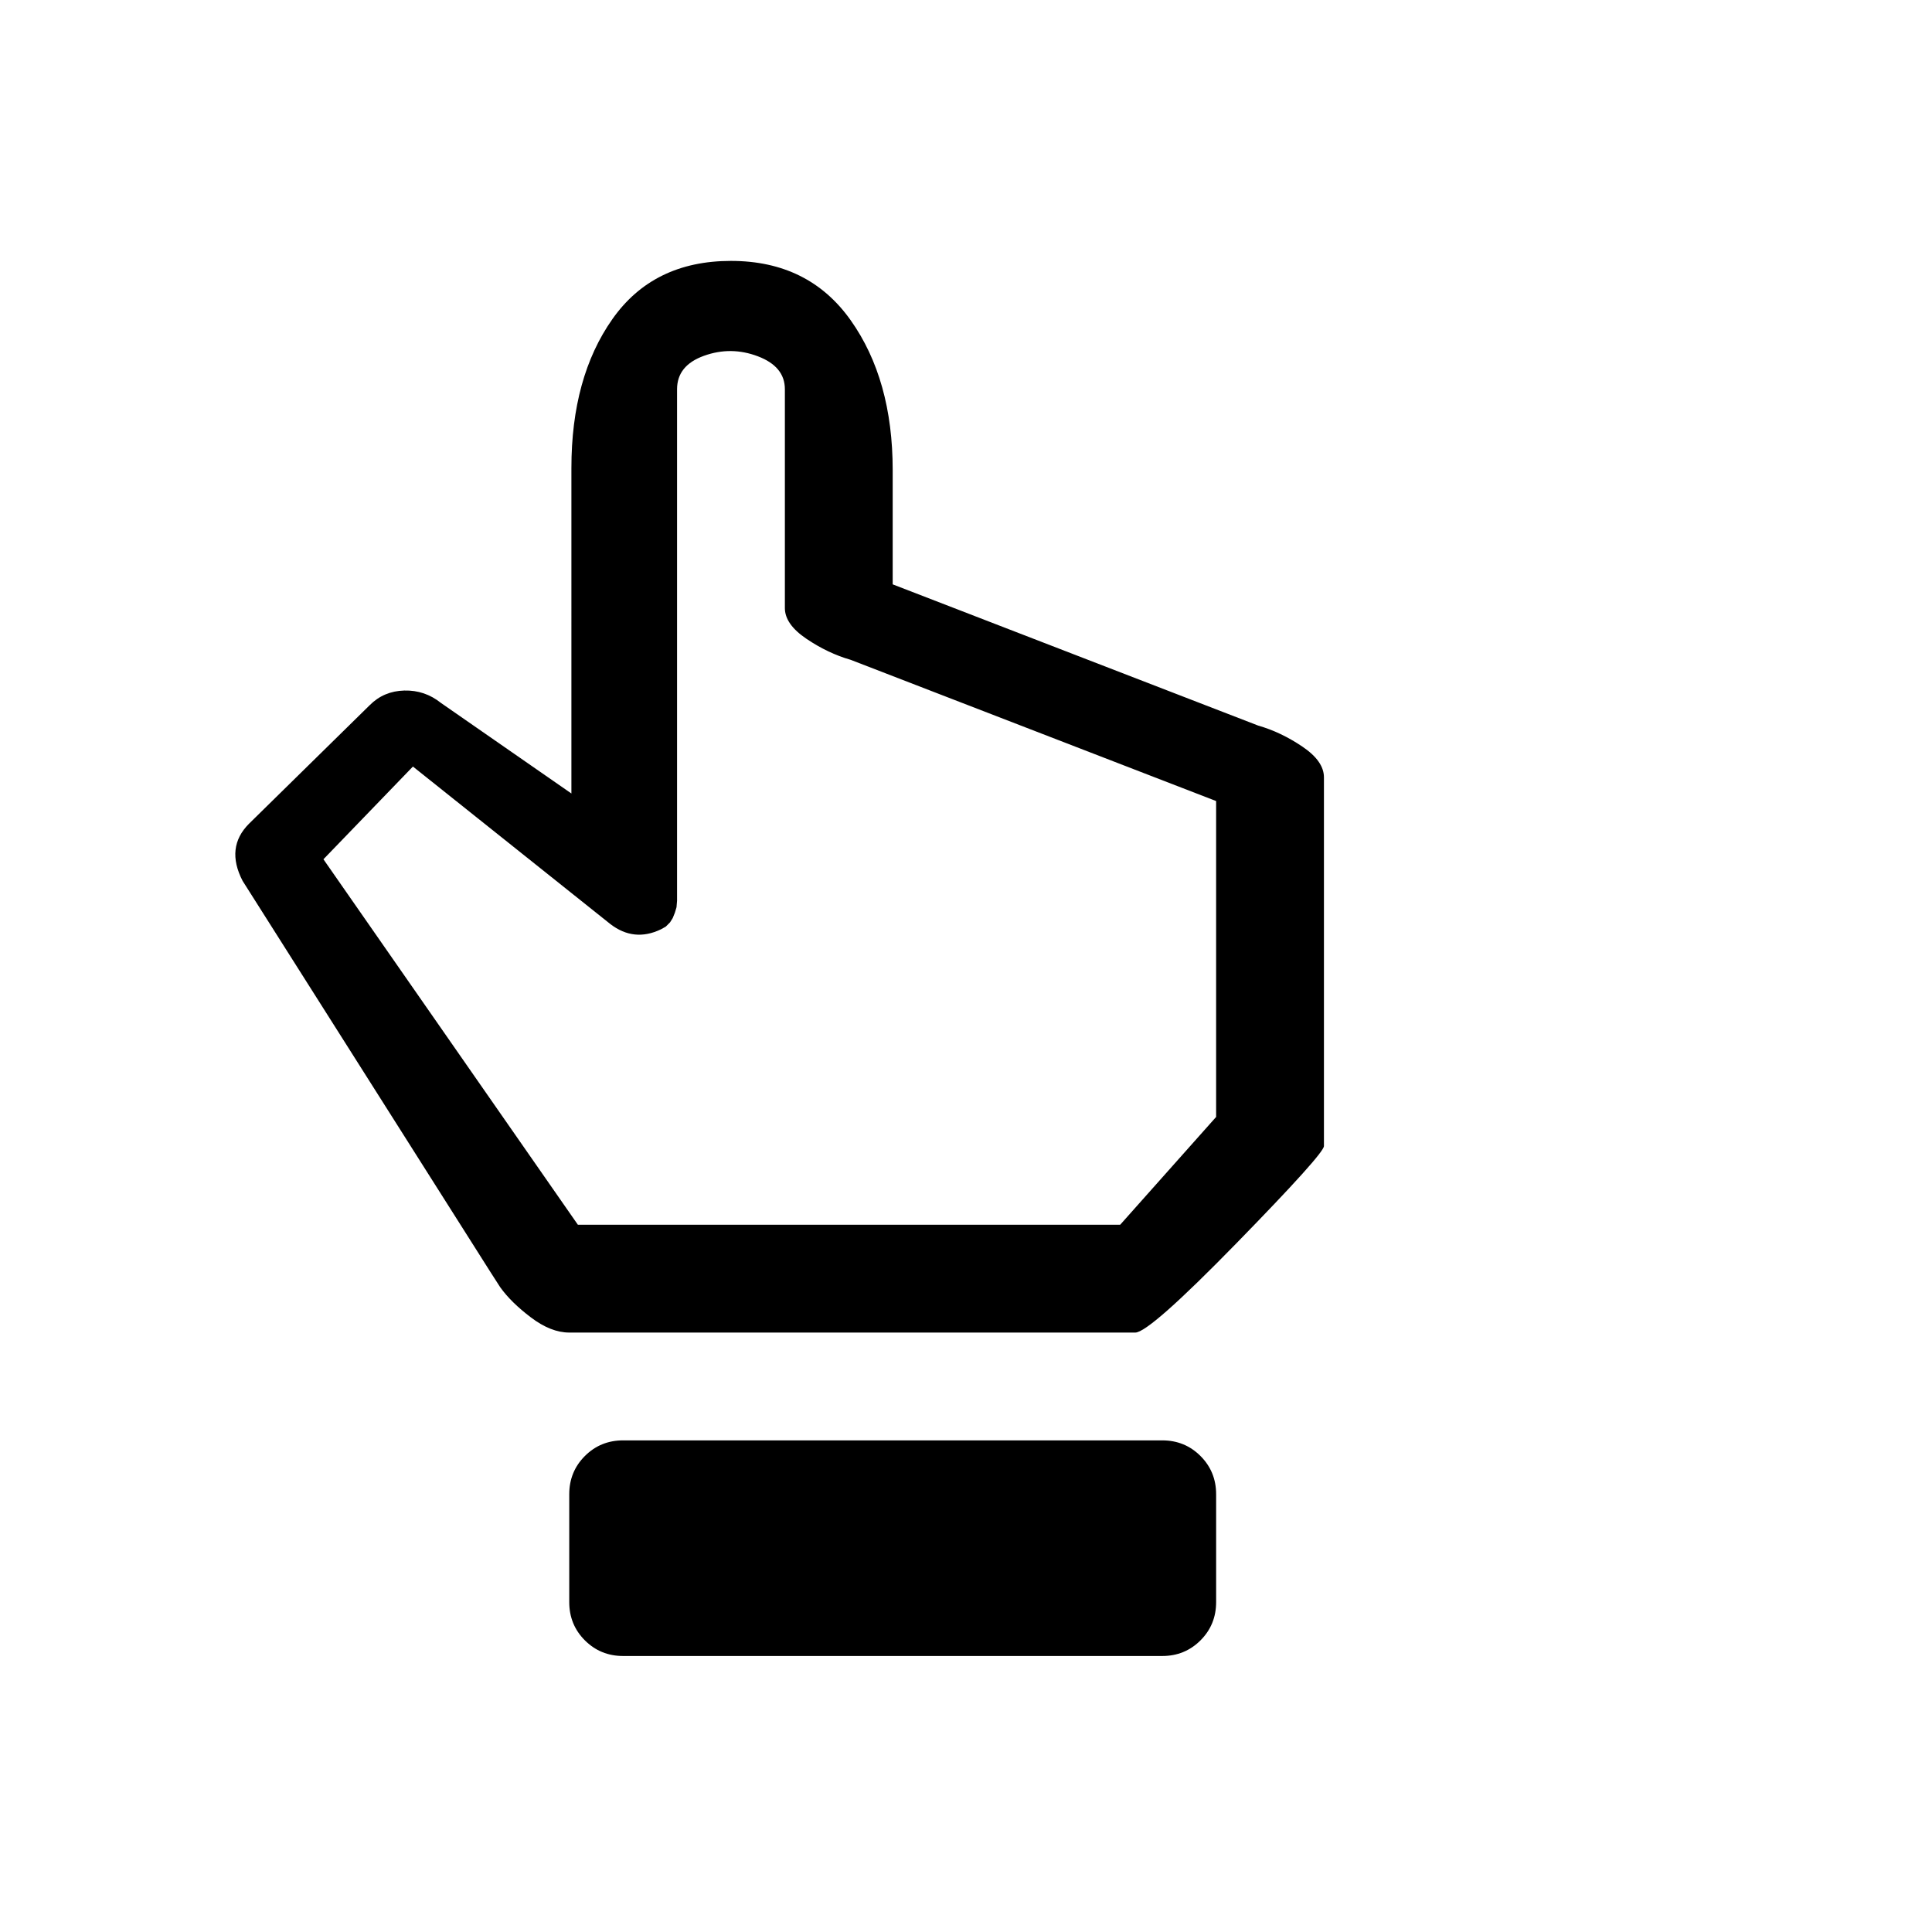 <svg viewBox="0 0 1792 1792" xmlns="http://www.w3.org/2000/svg"><path d="M678 242q72 0 111 55t39 139v106l339 131q21 6 41 19.5t20 28.5v342q0 7-81 90t-94 83H528q-17 0-35.5-14t-28.5-28l-9-14-230-363q-16-31 6-53l112-110q13-13 32-13.5t34 11.5l121 84V434q0-84 38-138t110-54zm50 322V361q0-21-25-30.5t-50-.5-25 31v474.5l-.5 6-1.5 5-2 5-2.5 4-4 4-4.5 2.5q-25 12-47-5L383 711l-83 86 236 339h503l89-100V743L789 612q-21-6-41-19.5T728 564zm-150 772h500q21 0 35.5 14.5t14.5 35.5v100q0 21-14.5 35.5T1078 1536H578q-21 0-35.5-14.5T528 1486v-100q0-21 14.5-35.5T578 1336z"/></svg>